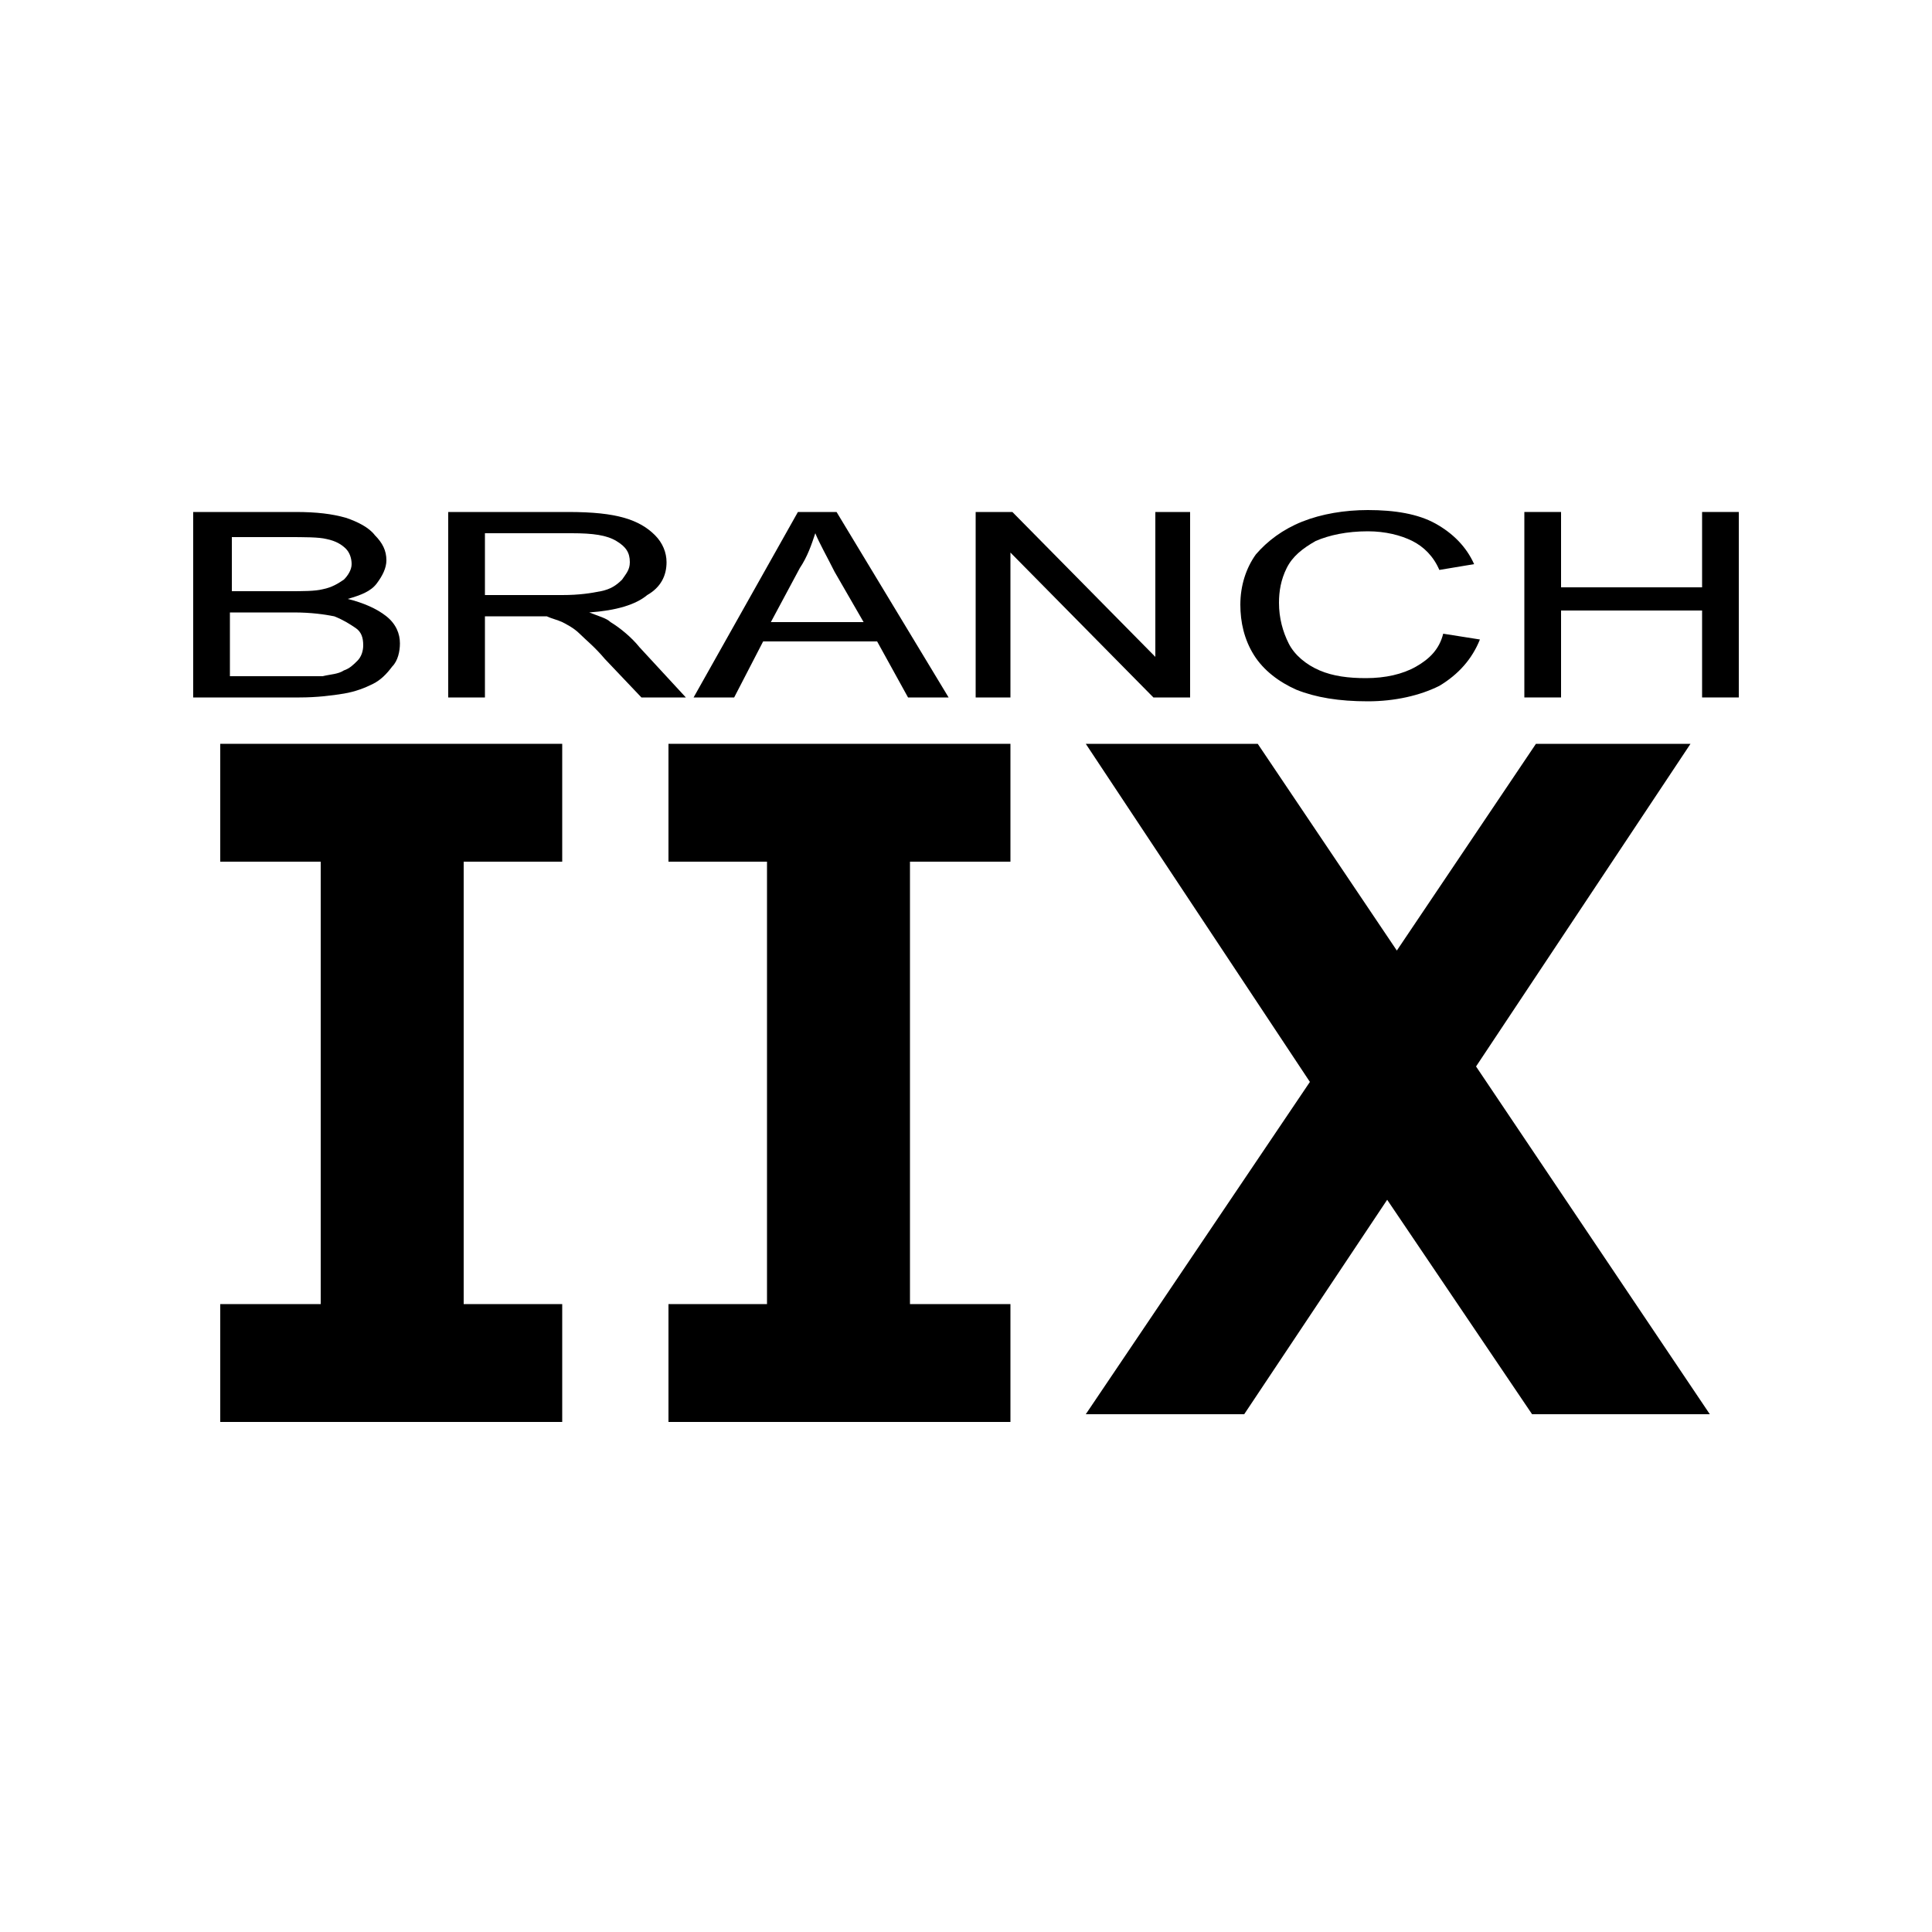 <?xml version="1.0" encoding="utf-8"?>
<!-- Generator: Adobe Illustrator 25.2.0, SVG Export Plug-In . SVG Version: 6.00 Build 0)  -->
<svg version="1.1" id="Layer_1" xmlns="http://www.w3.org/2000/svg" xmlns:xlink="http://www.w3.org/1999/xlink" x="0px" y="0px"
	 viewBox="0 0 100 100" style="enable-background:new 0 0 100 100;" xml:space="preserve">
<g>
	<polygon points="29.1,44.6 29.1,38.5 11.4,38.5 11.4,44.6 16.6,44.6 16.6,67.5 11.4,67.5 11.4,73.6 29.1,73.6 29.1,67.5 24,67.5 
		24,44.6 	"/>
	<polygon points="52.3,44.6 52.3,38.5 34.6,38.5 34.6,44.6 39.7,44.6 39.7,67.5 34.6,67.5 34.6,73.6 52.3,73.6 52.3,67.5 47.1,67.5 
		47.1,44.6 	"/>
	<polygon points="88.5,73.2 76.4,55.2 87.5,38.5 79.5,38.5 72.3,49.2 65.1,38.5 56.2,38.5 67.8,56 56.2,73.2 64.4,73.2 71.8,62.1 
		79.3,73.2 	"/>
	<g>
		<path d="M10,36.1v-9.6h5.3c1.1,0,1.9,0.1,2.6,0.3c0.6,0.2,1.2,0.5,1.5,0.9c0.4,0.4,0.6,0.8,0.6,1.3c0,0.4-0.2,0.8-0.5,1.2
			S18.7,30.8,18,31c0.8,0.2,1.5,0.5,2,0.9s0.7,0.9,0.7,1.4c0,0.4-0.1,0.9-0.4,1.2c-0.3,0.4-0.6,0.7-1,0.9c-0.4,0.2-0.9,0.4-1.5,0.5
			s-1.4,0.2-2.3,0.2H10z M11.9,30.6h3c0.8,0,1.4,0,1.8-0.1c0.5-0.1,0.8-0.3,1.1-0.5c0.2-0.2,0.4-0.5,0.4-0.8c0-0.3-0.1-0.6-0.3-0.8
			s-0.5-0.4-1-0.5c-0.4-0.1-1.1-0.1-2.1-0.1h-2.8V30.6z M11.9,35h3.5c0.6,0,1,0,1.3,0c0.4-0.1,0.8-0.1,1.1-0.3
			c0.3-0.1,0.5-0.3,0.7-0.5c0.2-0.2,0.3-0.5,0.3-0.8c0-0.4-0.1-0.7-0.4-0.9s-0.6-0.4-1.1-0.6c-0.5-0.1-1.2-0.2-2.1-0.2h-3.3V35z"/>
		<path d="M23.2,36.1v-9.6h6.2c1.3,0,2.2,0.1,2.9,0.3c0.7,0.2,1.2,0.5,1.6,0.9c0.4,0.4,0.6,0.9,0.6,1.4c0,0.7-0.3,1.3-1,1.7
			c-0.6,0.5-1.6,0.8-3,0.9c0.5,0.2,0.9,0.3,1.1,0.5c0.5,0.3,1.1,0.8,1.5,1.3l2.4,2.6h-2.3l-1.9-2c-0.5-0.6-1-1-1.3-1.3
			s-0.7-0.5-0.9-0.6s-0.6-0.2-0.8-0.3c-0.2,0-0.6,0-1,0h-2.2v4.2H23.2z M25.1,30.8h4c0.9,0,1.5-0.1,2-0.2s0.8-0.3,1.1-0.6
			c0.2-0.3,0.4-0.5,0.4-0.9c0-0.5-0.2-0.8-0.7-1.1c-0.5-0.3-1.2-0.4-2.3-0.4h-4.5V30.8z"/>
		<path d="M35.9,36.1l5.4-9.6h2l5.8,9.6h-2.1l-1.6-2.9h-5.9l-1.5,2.9H35.9z M39.9,32.2h4.8l-1.5-2.6c-0.4-0.8-0.8-1.5-1-2
			c-0.2,0.6-0.4,1.2-0.8,1.8L39.9,32.2z"/>
		<path d="M50.5,36.1v-9.6h1.9l7.4,7.5v-7.5h1.8v9.6h-1.9l-7.4-7.5v7.5H50.5z"/>
		<path d="M74.7,32.8l1.9,0.3c-0.4,1-1.1,1.8-2.1,2.4c-1,0.5-2.3,0.8-3.7,0.8c-1.5,0-2.7-0.2-3.7-0.6c-0.9-0.4-1.7-1-2.2-1.8
			c-0.5-0.8-0.7-1.7-0.7-2.6c0-1,0.3-1.9,0.8-2.6c0.6-0.7,1.4-1.3,2.4-1.7c1-0.4,2.2-0.6,3.4-0.6c1.4,0,2.6,0.2,3.5,0.7
			s1.6,1.2,2,2.1l-1.8,0.3c-0.3-0.7-0.8-1.2-1.4-1.5s-1.4-0.5-2.3-0.5c-1.1,0-2,0.2-2.7,0.5c-0.7,0.4-1.2,0.8-1.5,1.4
			s-0.4,1.2-0.4,1.8c0,0.8,0.2,1.5,0.5,2.1c0.3,0.6,0.9,1.1,1.6,1.4c0.7,0.3,1.5,0.4,2.4,0.4c1,0,1.9-0.2,2.6-0.6
			S74.5,33.6,74.7,32.8z"/>
		<path d="M78.9,36.1v-9.6h1.9v3.9h7.3v-3.9H90v9.6h-1.9v-4.5h-7.3v4.5H78.9z"/>
	</g>
</g>
</svg>

